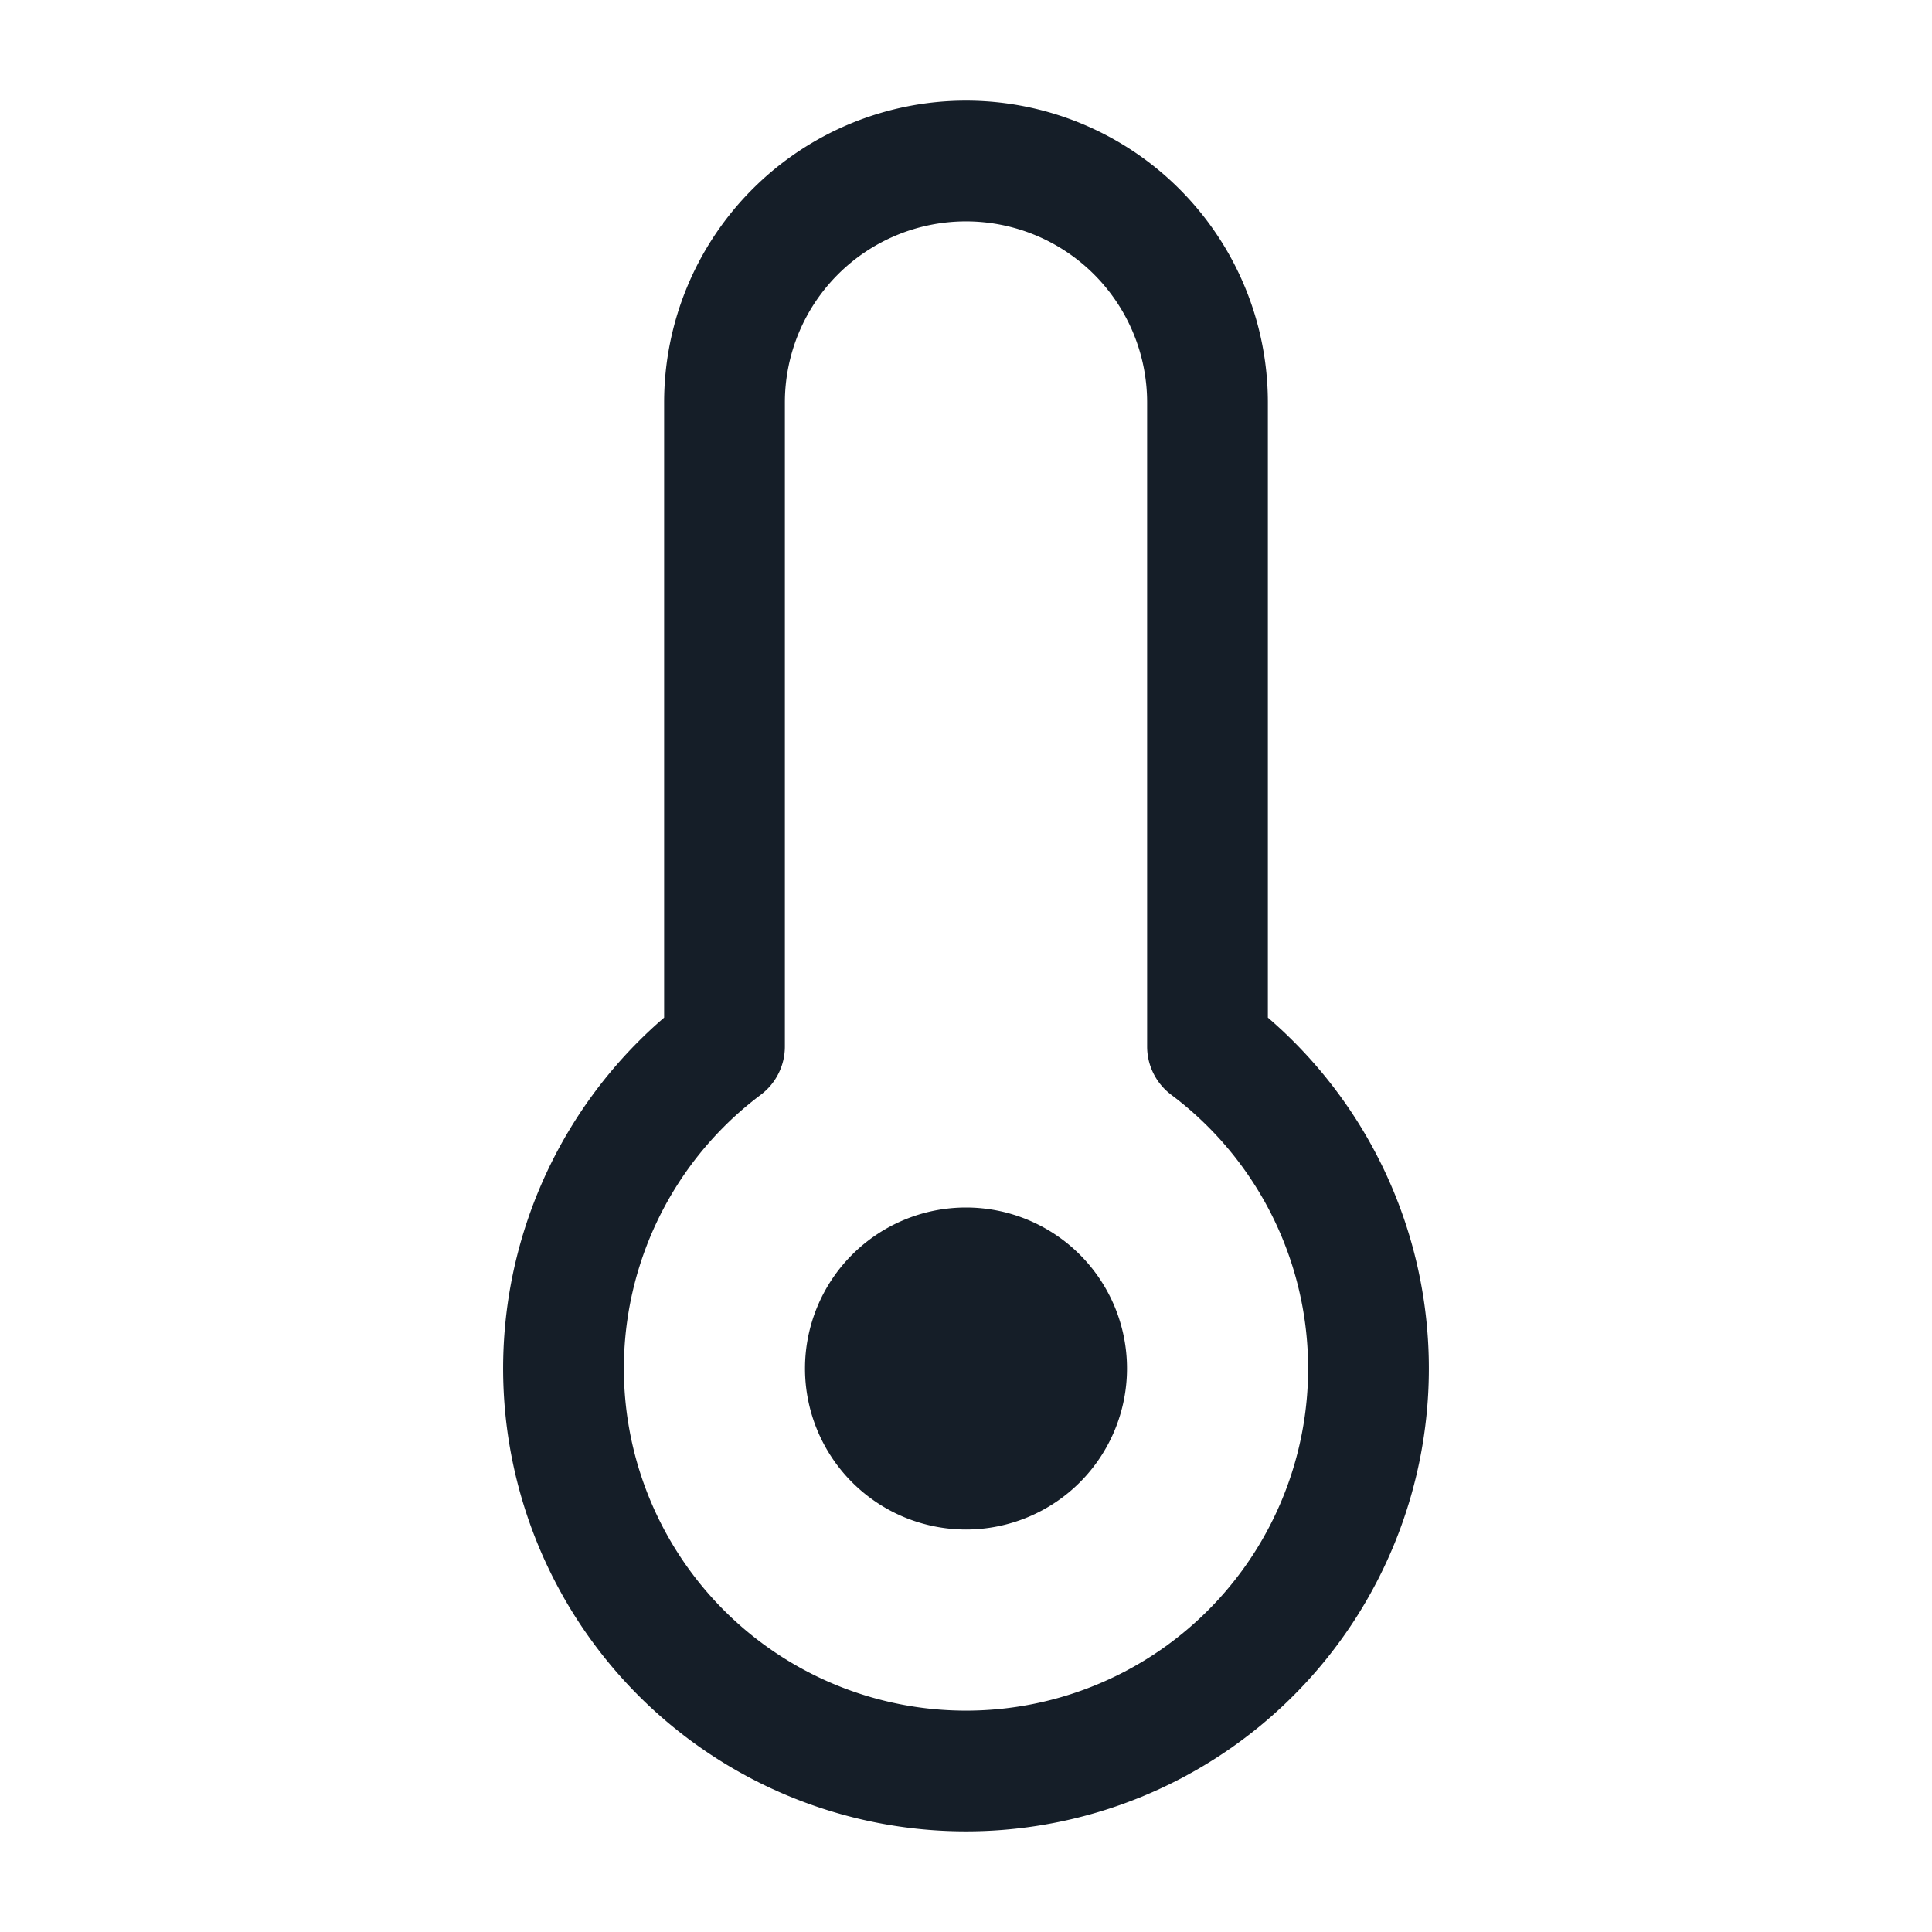 <svg viewBox="0 0 24 24" fill="none" xmlns="http://www.w3.org/2000/svg"><path fill-rule="evenodd" clip-rule="evenodd" d="M9.75 5a2.25 2.25 0 0 1 4.5 0v8a.75.75 0 0 0 .3.6 4.25 4.25 0 1 1-5.1 0 .75.75 0 0 0 .3-.6V5ZM12 1.25A3.75 3.75 0 0 0 8.25 5v7.641a5.75 5.75 0 1 0 7.5 0V5A3.75 3.75 0 0 0 12 1.25ZM12 19a2 2 0 1 0 0-4 2 2 0 0 0 0 4Z" fill="#151E28"/></svg>